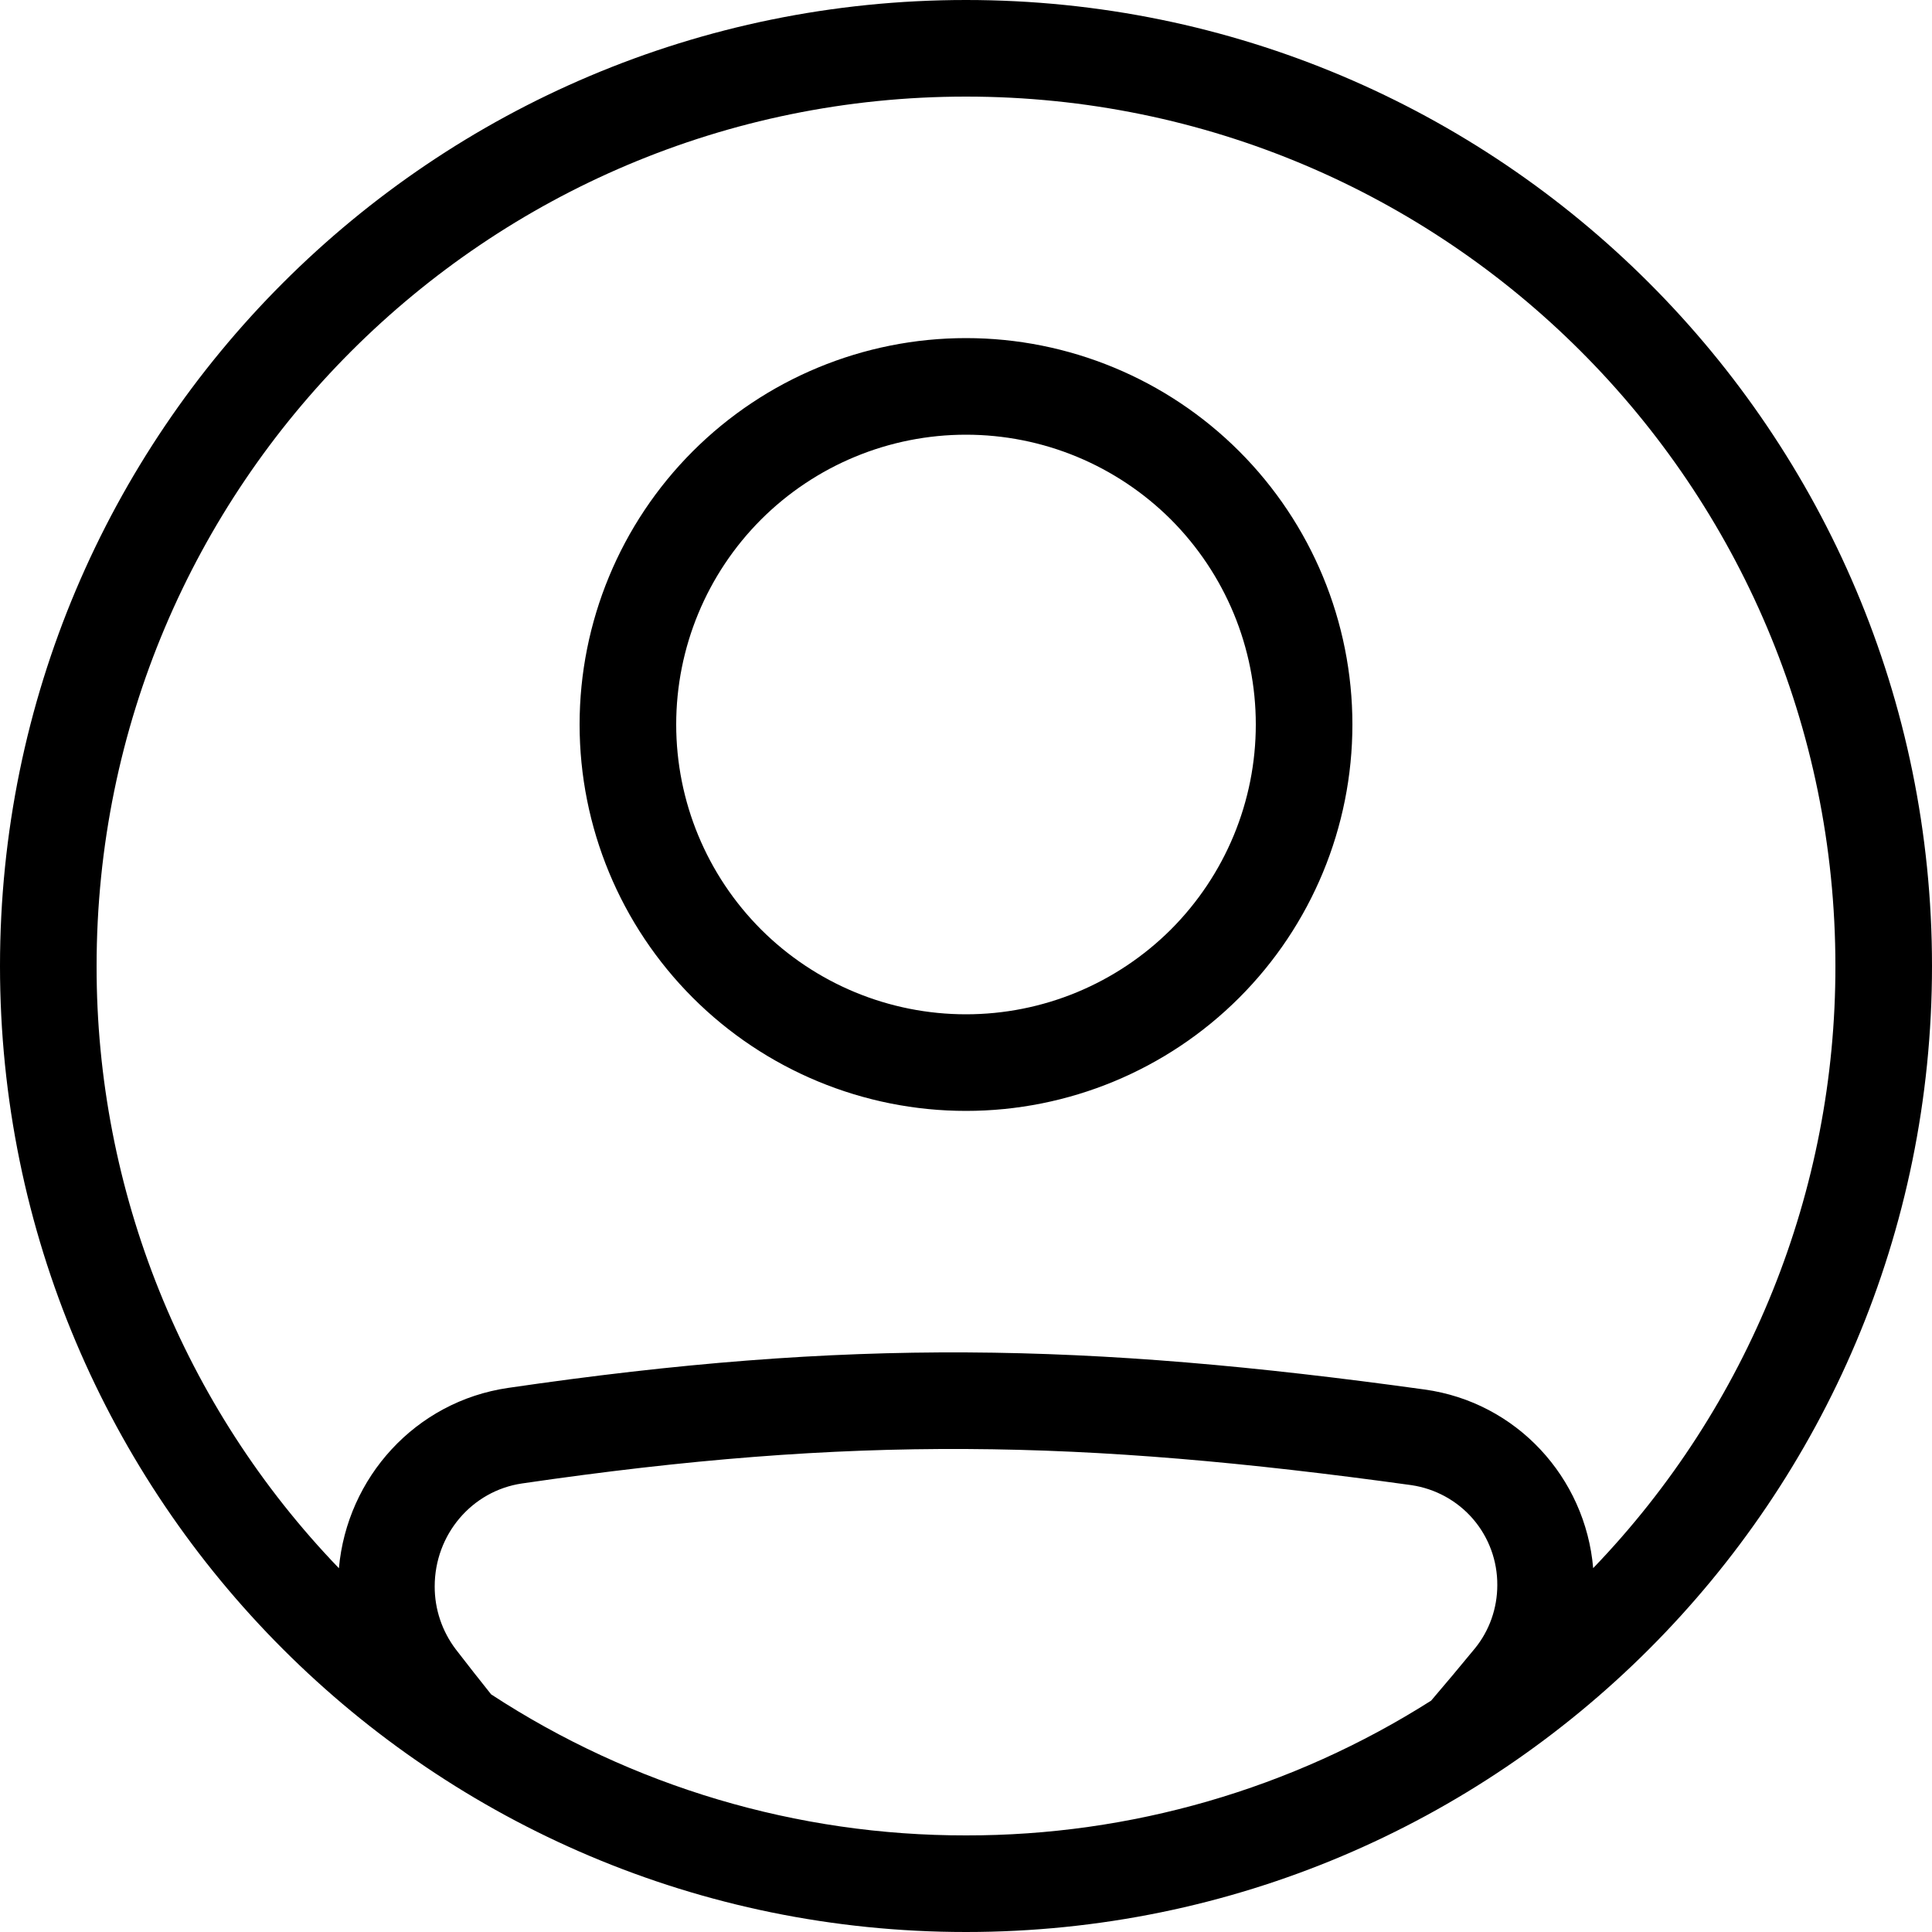 <svg xmlns="http://www.w3.org/2000/svg"  viewBox="0 0 24 24" fill="currentColor">
  <path fill-rule="evenodd" clip-rule="evenodd" d="M12 24C18.628 24 24 18.628 24 12C24 5.372 18.628 0 12 0C5.372 0 0 5.372 0 12C0 18.628 5.372 24 12 24ZM12 22.8C14.046 22.803 16.051 22.223 17.778 21.126C17.956 20.918 18.138 20.701 18.322 20.477C18.501 20.258 18.6 19.979 18.6 19.691C18.602 19.39 18.495 19.098 18.299 18.87C18.103 18.642 17.83 18.493 17.533 18.449C13.42 17.88 10.592 17.828 6.485 18.428C5.864 18.519 5.4 19.061 5.4 19.707C5.399 19.99 5.492 20.265 5.663 20.49C5.811 20.682 5.957 20.868 6.101 21.048C7.854 22.194 9.905 22.803 12 22.8ZM17.697 17.261C18.842 17.419 19.695 18.356 19.791 19.48C21.725 17.47 22.804 14.789 22.8 12C22.8 6.035 17.965 1.2 12 1.2C6.035 1.2 1.2 6.035 1.2 12C1.196 14.789 2.275 17.471 4.21 19.481C4.311 18.355 5.16 17.409 6.312 17.241C10.545 16.622 13.487 16.678 17.697 17.261ZM15.394 12.394C14.494 13.294 13.273 13.8 12 13.8C10.727 13.8 9.506 13.294 8.606 12.394C7.706 11.494 7.2 10.273 7.2 9C7.2 7.727 7.706 6.506 8.606 5.606C9.506 4.706 10.727 4.2 12 4.2C13.273 4.2 14.494 4.706 15.394 5.606C16.294 6.506 16.8 7.727 16.8 9C16.8 10.273 16.294 11.494 15.394 12.394ZM13.378 12.326C12.941 12.507 12.473 12.6 12 12.6C11.045 12.6 10.13 12.221 9.454 11.546C8.779 10.87 8.4 9.955 8.4 9C8.4 8.045 8.779 7.13 9.454 6.454C10.13 5.779 11.045 5.4 12 5.4C12.473 5.4 12.941 5.493 13.378 5.674C13.814 5.855 14.211 6.12 14.546 6.454C14.88 6.789 15.145 7.186 15.326 7.622C15.507 8.059 15.6 8.527 15.6 9C15.6 9.473 15.507 9.941 15.326 10.378C15.145 10.815 14.88 11.211 14.546 11.546C14.211 11.88 13.814 12.145 13.378 12.326Z" fill="currentColor"/>
</svg>